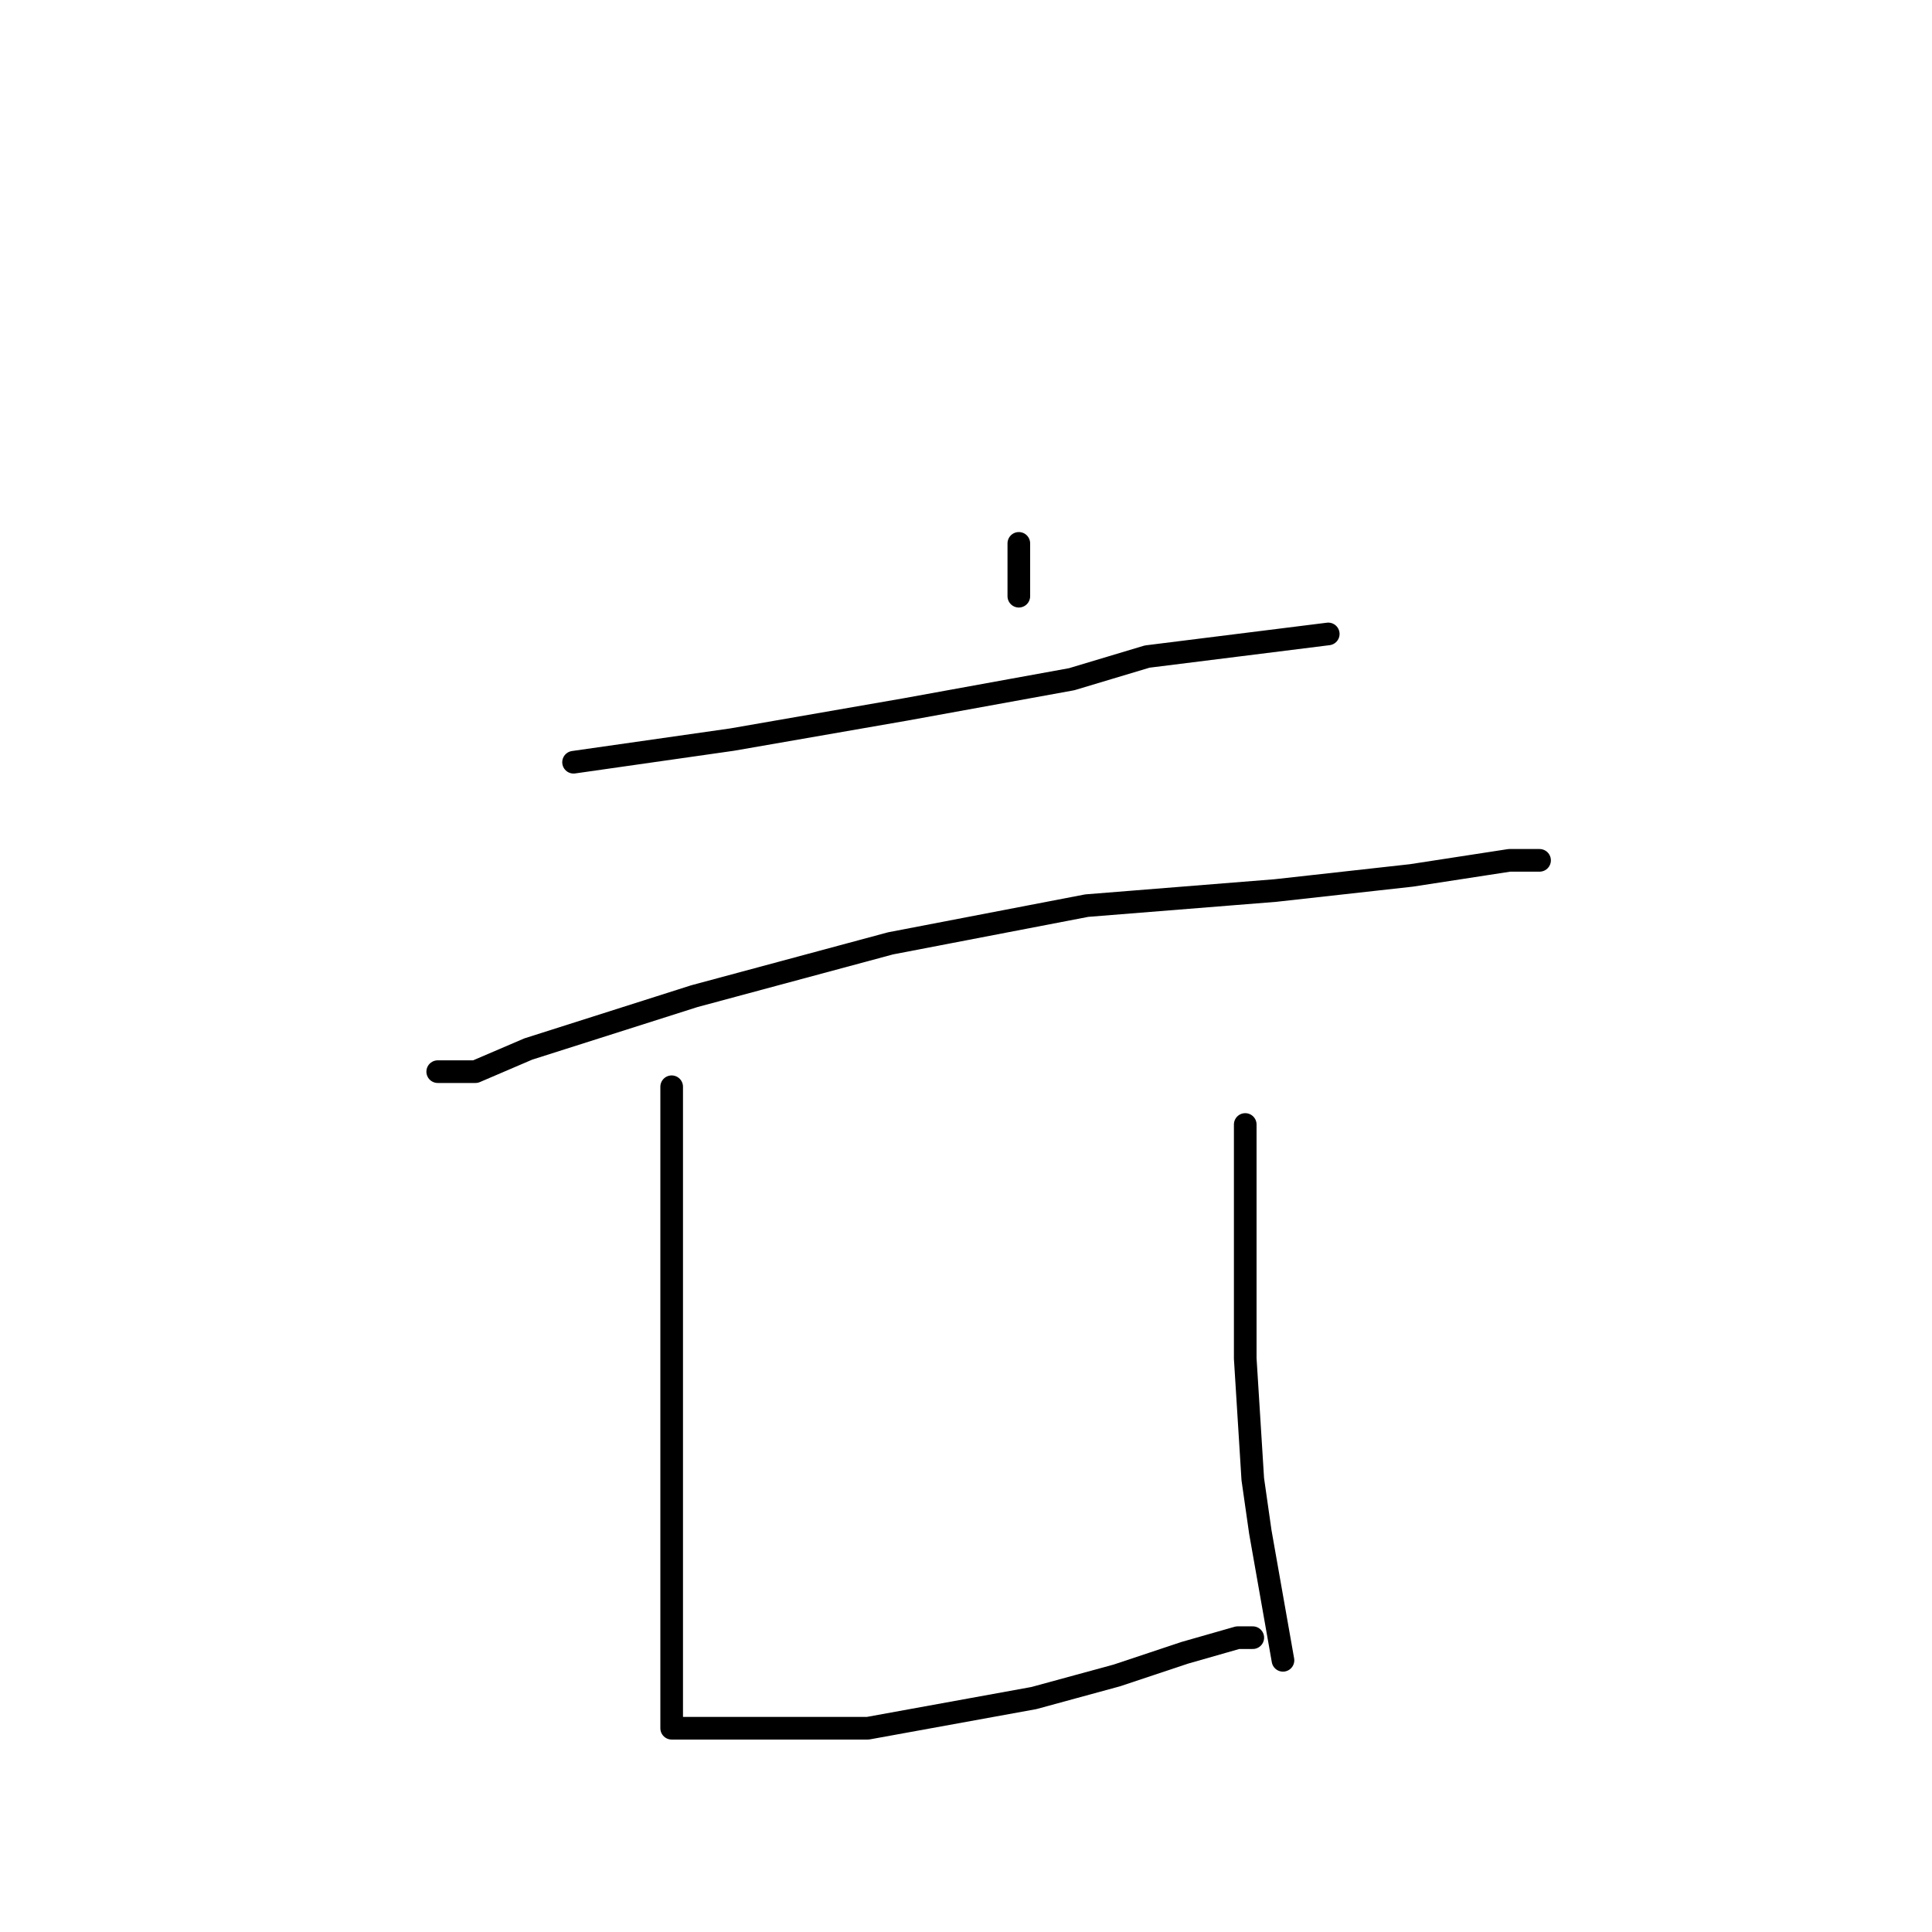 <?xml version="1.0" standalone="no"?>
    <svg width="256" height="256" xmlns="http://www.w3.org/2000/svg" version="1.1">
    <polyline stroke="black" stroke-width="3" stroke-linecap="round" fill="transparent" stroke-linejoin="round" points="135 72 135 79 135 79 " />
        <polyline stroke="black" stroke-width="3" stroke-linecap="round" fill="transparent" stroke-linejoin="round" points="76 101 97 98 120 94 142 90 152 87 168 85 176 84 176 84 " />
        <polyline stroke="black" stroke-width="3" stroke-linecap="round" fill="transparent" stroke-linejoin="round" points="58 142 63 142 70 139 92 132 118 125 144 120 169 118 187 116 200 114 204 114 204 114 " />
        <polyline stroke="black" stroke-width="3" stroke-linecap="round" fill="transparent" stroke-linejoin="round" points="89 144 89 157 89 176 89 196 89 213 89 224 89 228 89 229 96 229 104 229 115 229 126 227 137 225 148 222 157 219 164 217 166 217 166 217 " />
        <polyline stroke="black" stroke-width="3" stroke-linecap="round" fill="transparent" stroke-linejoin="round" points="165 149 165 163 165 180 166 196 167 203 170 220 170 220 " />
        </svg>